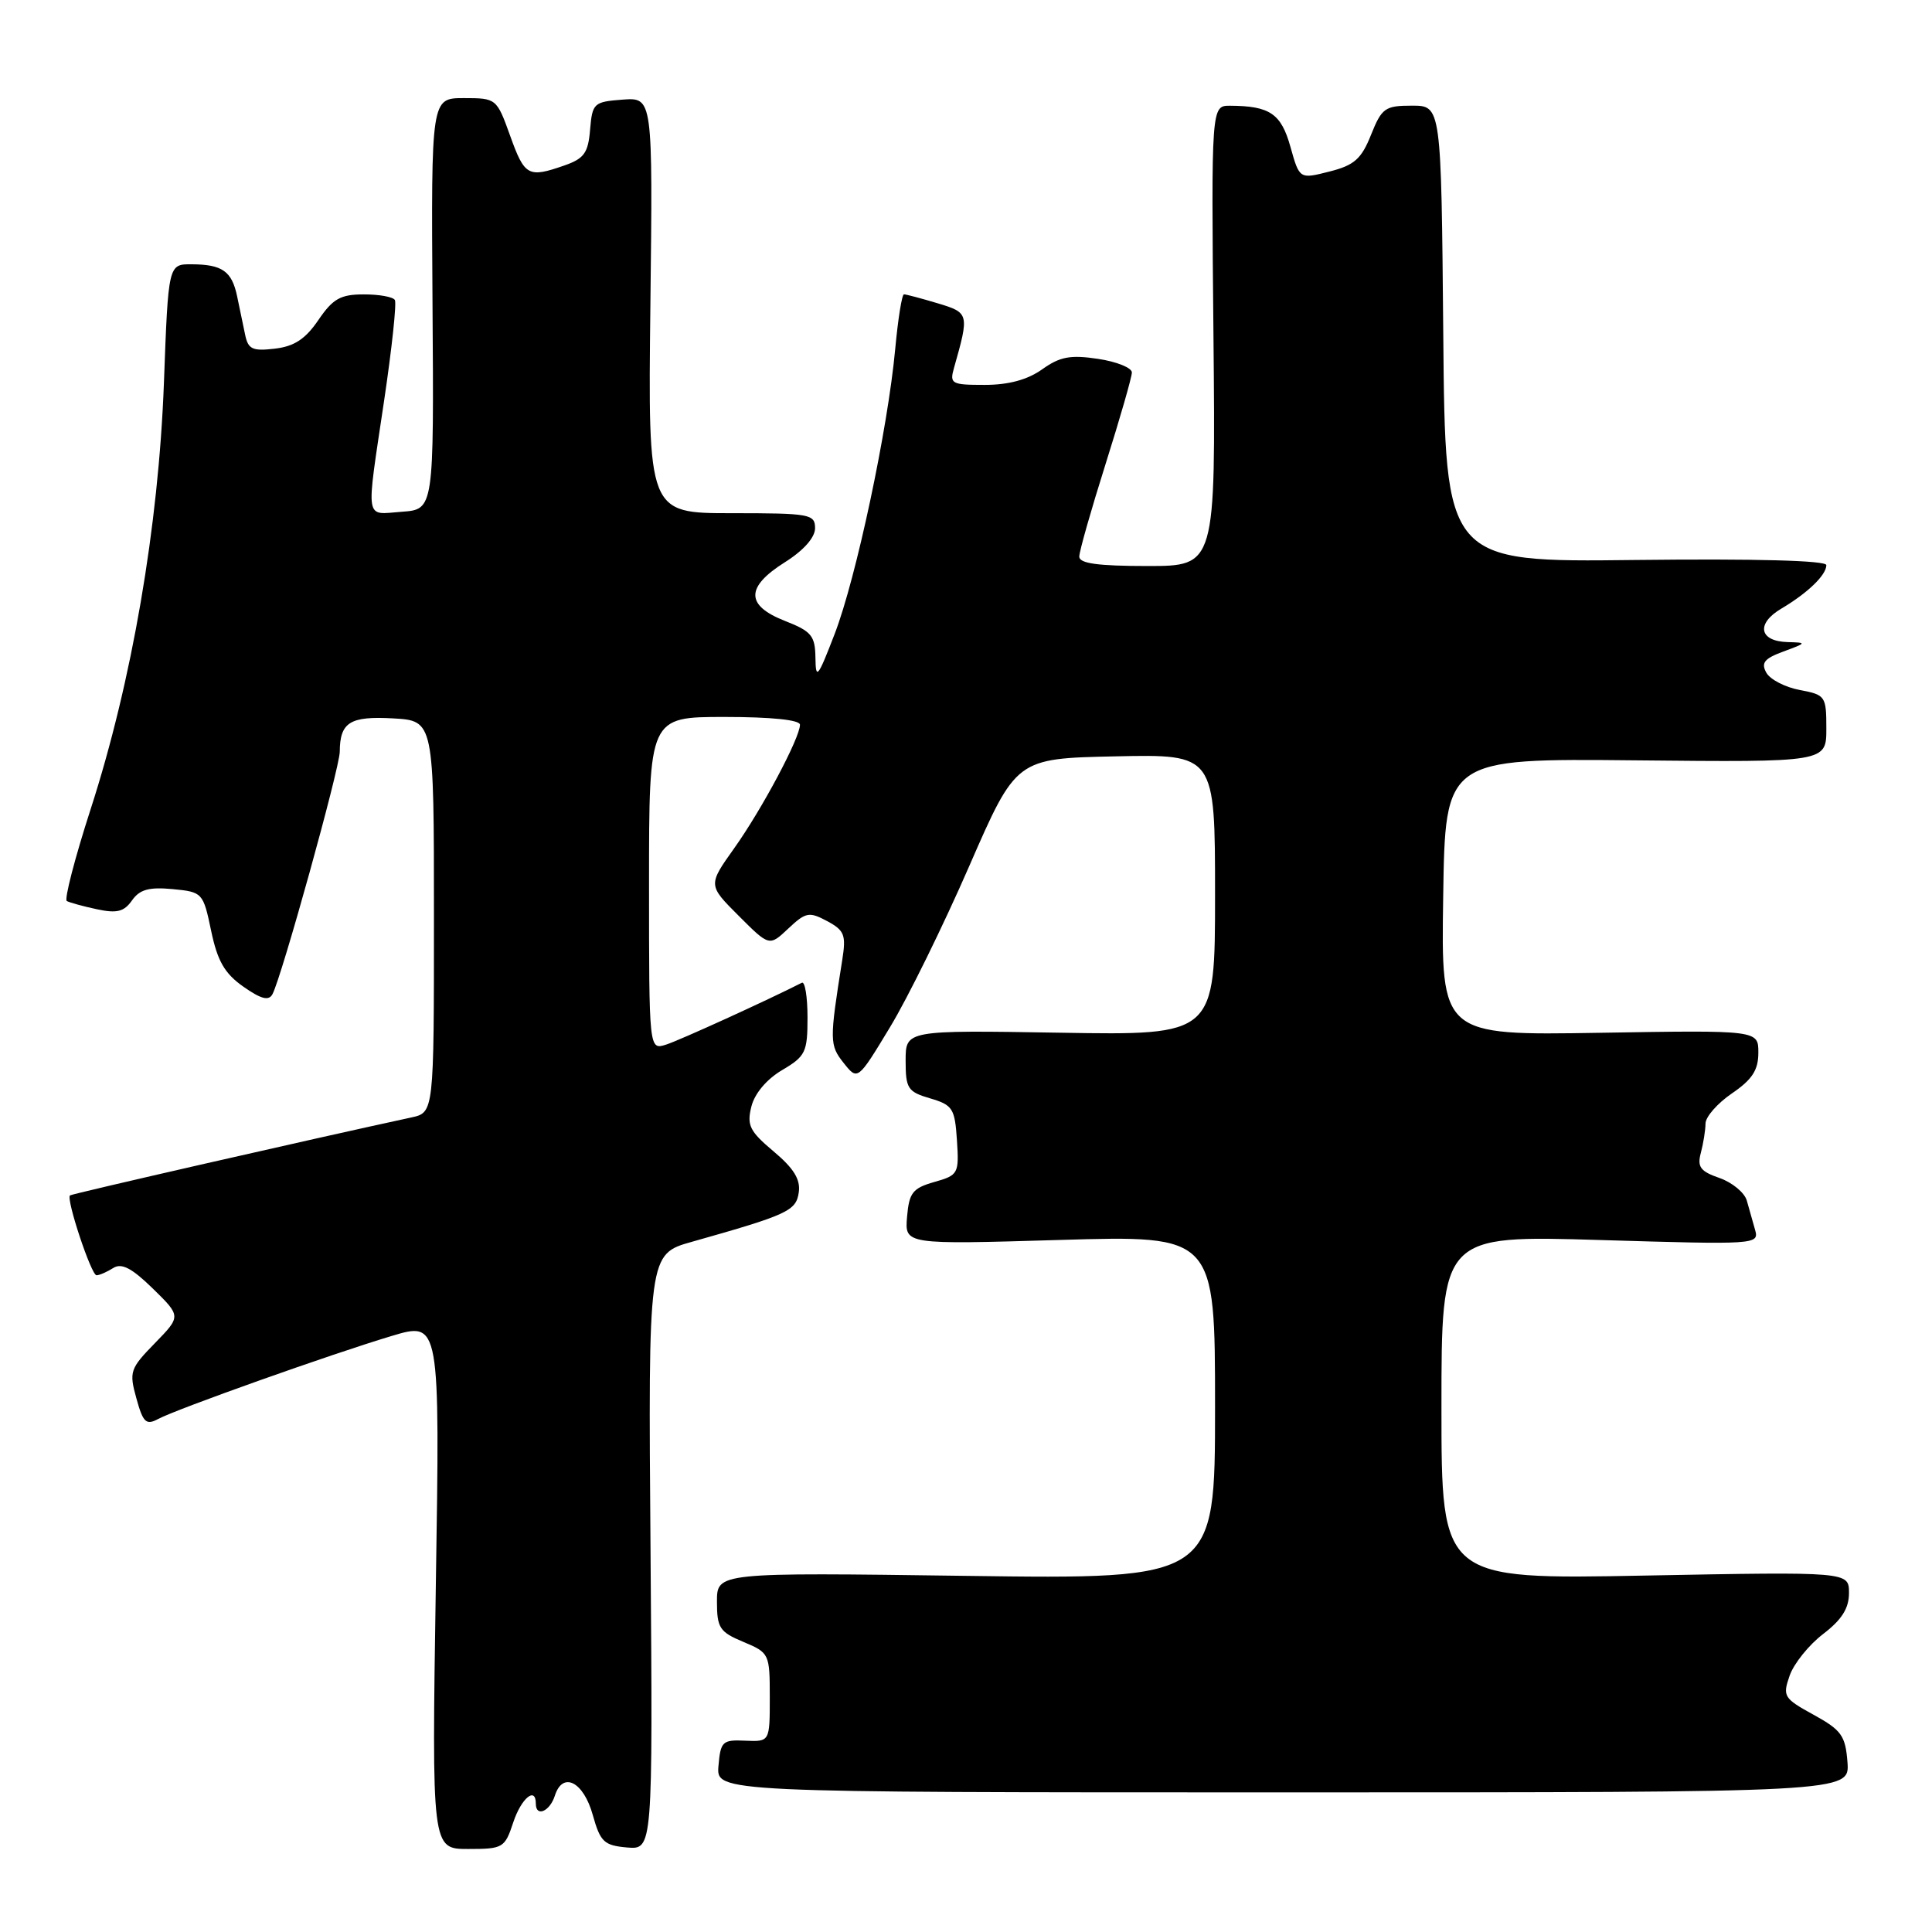 <?xml version="1.0" encoding="UTF-8" standalone="no"?>
<!DOCTYPE svg PUBLIC "-//W3C//DTD SVG 1.1//EN" "http://www.w3.org/Graphics/SVG/1.1/DTD/svg11.dtd" >
<svg xmlns="http://www.w3.org/2000/svg" xmlns:xlink="http://www.w3.org/1999/xlink" version="1.1" viewBox="0 0 256 256">
 <g >
 <path fill="currentColor"
d=" M 68.00 241.50 C 69.06 238.28 71.00 236.66 71.00 239.00 C 71.00 240.82 72.85 240.04 73.52 237.94 C 74.56 234.67 77.32 236.07 78.55 240.51 C 79.55 244.07 80.04 244.53 83.08 244.80 C 86.50 245.09 86.50 245.09 86.20 205.63 C 85.89 166.17 85.89 166.17 91.70 164.54 C 104.38 160.96 105.49 160.45 105.84 158.00 C 106.09 156.29 105.19 154.82 102.51 152.57 C 99.33 149.90 98.94 149.11 99.56 146.63 C 99.99 144.89 101.60 142.99 103.64 141.79 C 106.74 139.96 107.00 139.42 107.00 134.82 C 107.00 132.08 106.66 130.01 106.25 130.22 C 101.69 132.54 90.00 137.87 88.25 138.42 C 86.00 139.13 86.00 139.13 86.00 117.07 C 86.00 95.00 86.00 95.00 96.00 95.00 C 102.21 95.00 106.00 95.39 106.00 96.03 C 106.00 97.77 100.97 107.22 97.29 112.39 C 93.81 117.28 93.81 117.28 97.87 121.34 C 101.94 125.41 101.94 125.41 104.46 123.03 C 106.77 120.86 107.22 120.78 109.60 122.05 C 111.90 123.29 112.13 123.88 111.60 127.22 C 109.90 137.90 109.91 138.48 111.79 140.85 C 113.65 143.19 113.65 143.19 117.93 136.11 C 120.29 132.22 125.01 122.61 128.43 114.76 C 134.65 100.50 134.65 100.50 147.82 100.22 C 161.00 99.94 161.00 99.94 161.00 118.56 C 161.00 137.18 161.00 137.18 140.50 136.84 C 120.00 136.50 120.00 136.50 120.00 140.54 C 120.00 144.24 120.28 144.67 123.25 145.54 C 126.24 146.42 126.52 146.87 126.80 151.09 C 127.09 155.52 126.98 155.72 123.80 156.62 C 120.93 157.44 120.46 158.04 120.19 161.24 C 119.88 164.91 119.88 164.91 140.44 164.30 C 161.00 163.69 161.00 163.69 161.00 186.47 C 161.00 209.26 161.00 209.26 128.00 208.81 C 95.00 208.36 95.00 208.36 95.00 212.23 C 95.00 215.71 95.36 216.25 98.50 217.56 C 101.94 219.00 102.00 219.13 102.00 224.91 C 102.00 230.79 102.00 230.79 98.75 230.65 C 95.73 230.51 95.48 230.74 95.20 234.00 C 94.91 237.50 94.91 237.50 170.00 237.50 C 245.09 237.50 245.09 237.50 244.80 233.51 C 244.53 229.99 244.02 229.26 240.32 227.22 C 236.35 225.04 236.18 224.77 237.14 222.02 C 237.70 220.43 239.69 217.95 241.58 216.51 C 244.05 214.62 245.00 213.11 245.00 211.08 C 245.00 208.26 245.00 208.26 218.00 208.77 C 191.00 209.29 191.00 209.29 191.00 186.49 C 191.00 163.68 191.00 163.68 212.06 164.31 C 232.69 164.93 233.11 164.91 232.56 162.97 C 232.25 161.89 231.76 160.14 231.46 159.08 C 231.16 158.03 229.53 156.68 227.84 156.09 C 225.30 155.21 224.87 154.62 225.37 152.76 C 225.70 151.52 225.98 149.77 225.99 148.88 C 225.99 147.99 227.57 146.19 229.49 144.88 C 232.17 143.05 232.99 141.80 232.99 139.50 C 233.00 136.50 233.00 136.50 211.98 136.85 C 190.95 137.20 190.95 137.20 191.23 118.85 C 191.50 100.50 191.50 100.50 216.75 100.75 C 242.00 101.00 242.00 101.00 242.00 96.54 C 242.00 92.24 241.88 92.07 238.49 91.43 C 236.55 91.07 234.56 90.04 234.05 89.14 C 233.32 87.83 233.78 87.26 236.31 86.33 C 239.42 85.18 239.44 85.15 236.86 85.08 C 233.08 84.97 232.66 82.63 236.06 80.63 C 239.55 78.56 242.00 76.19 242.00 74.88 C 242.00 74.27 232.69 74.02 216.75 74.20 C 191.50 74.50 191.50 74.50 191.24 44.25 C 190.97 14.00 190.97 14.00 187.09 14.00 C 183.53 14.00 183.09 14.31 181.67 17.86 C 180.39 21.07 179.45 21.90 176.16 22.73 C 172.19 23.74 172.19 23.74 170.99 19.46 C 169.76 15.06 168.27 14.04 163.00 14.01 C 160.50 14.00 160.50 14.00 160.79 44.50 C 161.08 75.00 161.08 75.00 152.04 75.00 C 145.47 75.00 143.00 74.66 143.01 73.75 C 143.01 73.06 144.58 67.55 146.49 61.50 C 148.40 55.45 149.97 49.99 149.98 49.36 C 149.99 48.74 147.97 47.92 145.49 47.55 C 141.83 47.00 140.44 47.26 138.09 48.94 C 136.15 50.32 133.64 51.00 130.48 51.00 C 126.07 51.00 125.81 50.86 126.41 48.75 C 128.45 41.56 128.42 41.44 124.22 40.18 C 122.05 39.53 120.05 39.00 119.78 39.00 C 119.51 39.00 118.99 42.26 118.62 46.25 C 117.63 56.91 113.45 76.59 110.59 84.02 C 108.36 89.81 108.09 90.14 108.05 87.17 C 108.01 84.23 107.53 83.65 104.00 82.27 C 98.78 80.22 98.78 77.79 104.00 74.50 C 106.48 72.94 108.00 71.22 108.00 69.99 C 108.00 68.12 107.31 68.00 96.93 68.00 C 85.86 68.00 85.86 68.00 86.18 40.45 C 86.50 12.91 86.50 12.91 82.50 13.20 C 78.68 13.49 78.49 13.66 78.19 17.17 C 77.94 20.26 77.40 21.01 74.80 21.92 C 69.99 23.60 69.52 23.34 67.60 18.00 C 65.82 13.04 65.76 13.00 61.46 13.00 C 57.13 13.00 57.13 13.00 57.31 40.25 C 57.50 67.50 57.50 67.50 53.25 67.81 C 48.26 68.17 48.47 69.44 50.91 53.00 C 51.93 46.12 52.57 40.16 52.32 39.75 C 52.08 39.34 50.22 39.00 48.19 39.01 C 45.12 39.01 44.11 39.58 42.19 42.40 C 40.47 44.93 38.99 45.90 36.41 46.20 C 33.43 46.55 32.87 46.28 32.47 44.30 C 32.21 43.04 31.74 40.77 31.42 39.26 C 30.72 35.93 29.45 35.04 25.40 35.02 C 22.30 35.00 22.30 35.00 21.72 50.75 C 21.01 69.75 17.48 90.31 12.00 107.25 C 9.91 113.72 8.50 119.18 8.85 119.39 C 9.21 119.59 11.00 120.09 12.84 120.48 C 15.49 121.05 16.44 120.81 17.49 119.31 C 18.51 117.86 19.74 117.52 22.86 117.81 C 26.84 118.19 26.92 118.28 27.98 123.35 C 28.82 127.36 29.77 129.00 32.25 130.74 C 34.60 132.39 35.61 132.65 36.10 131.74 C 37.31 129.50 45.00 101.78 45.02 99.62 C 45.04 95.70 46.37 94.87 52.09 95.19 C 57.50 95.50 57.50 95.50 57.50 121.46 C 57.50 147.42 57.50 147.42 54.50 148.07 C 41.62 150.85 9.48 158.19 9.27 158.40 C 8.75 158.92 12.10 169.00 12.79 168.98 C 13.18 168.98 14.17 168.54 15.00 168.02 C 16.11 167.32 17.45 168.01 20.25 170.74 C 24.00 174.41 24.00 174.41 20.52 177.98 C 17.23 181.35 17.09 181.76 18.07 185.28 C 18.95 188.49 19.36 188.88 20.94 188.03 C 23.42 186.70 43.87 179.43 51.87 177.03 C 58.30 175.10 58.30 175.10 57.75 210.05 C 57.21 245.00 57.21 245.00 62.03 245.00 C 66.65 245.00 66.89 244.86 68.00 241.50 Z "/>
</g>
</svg>